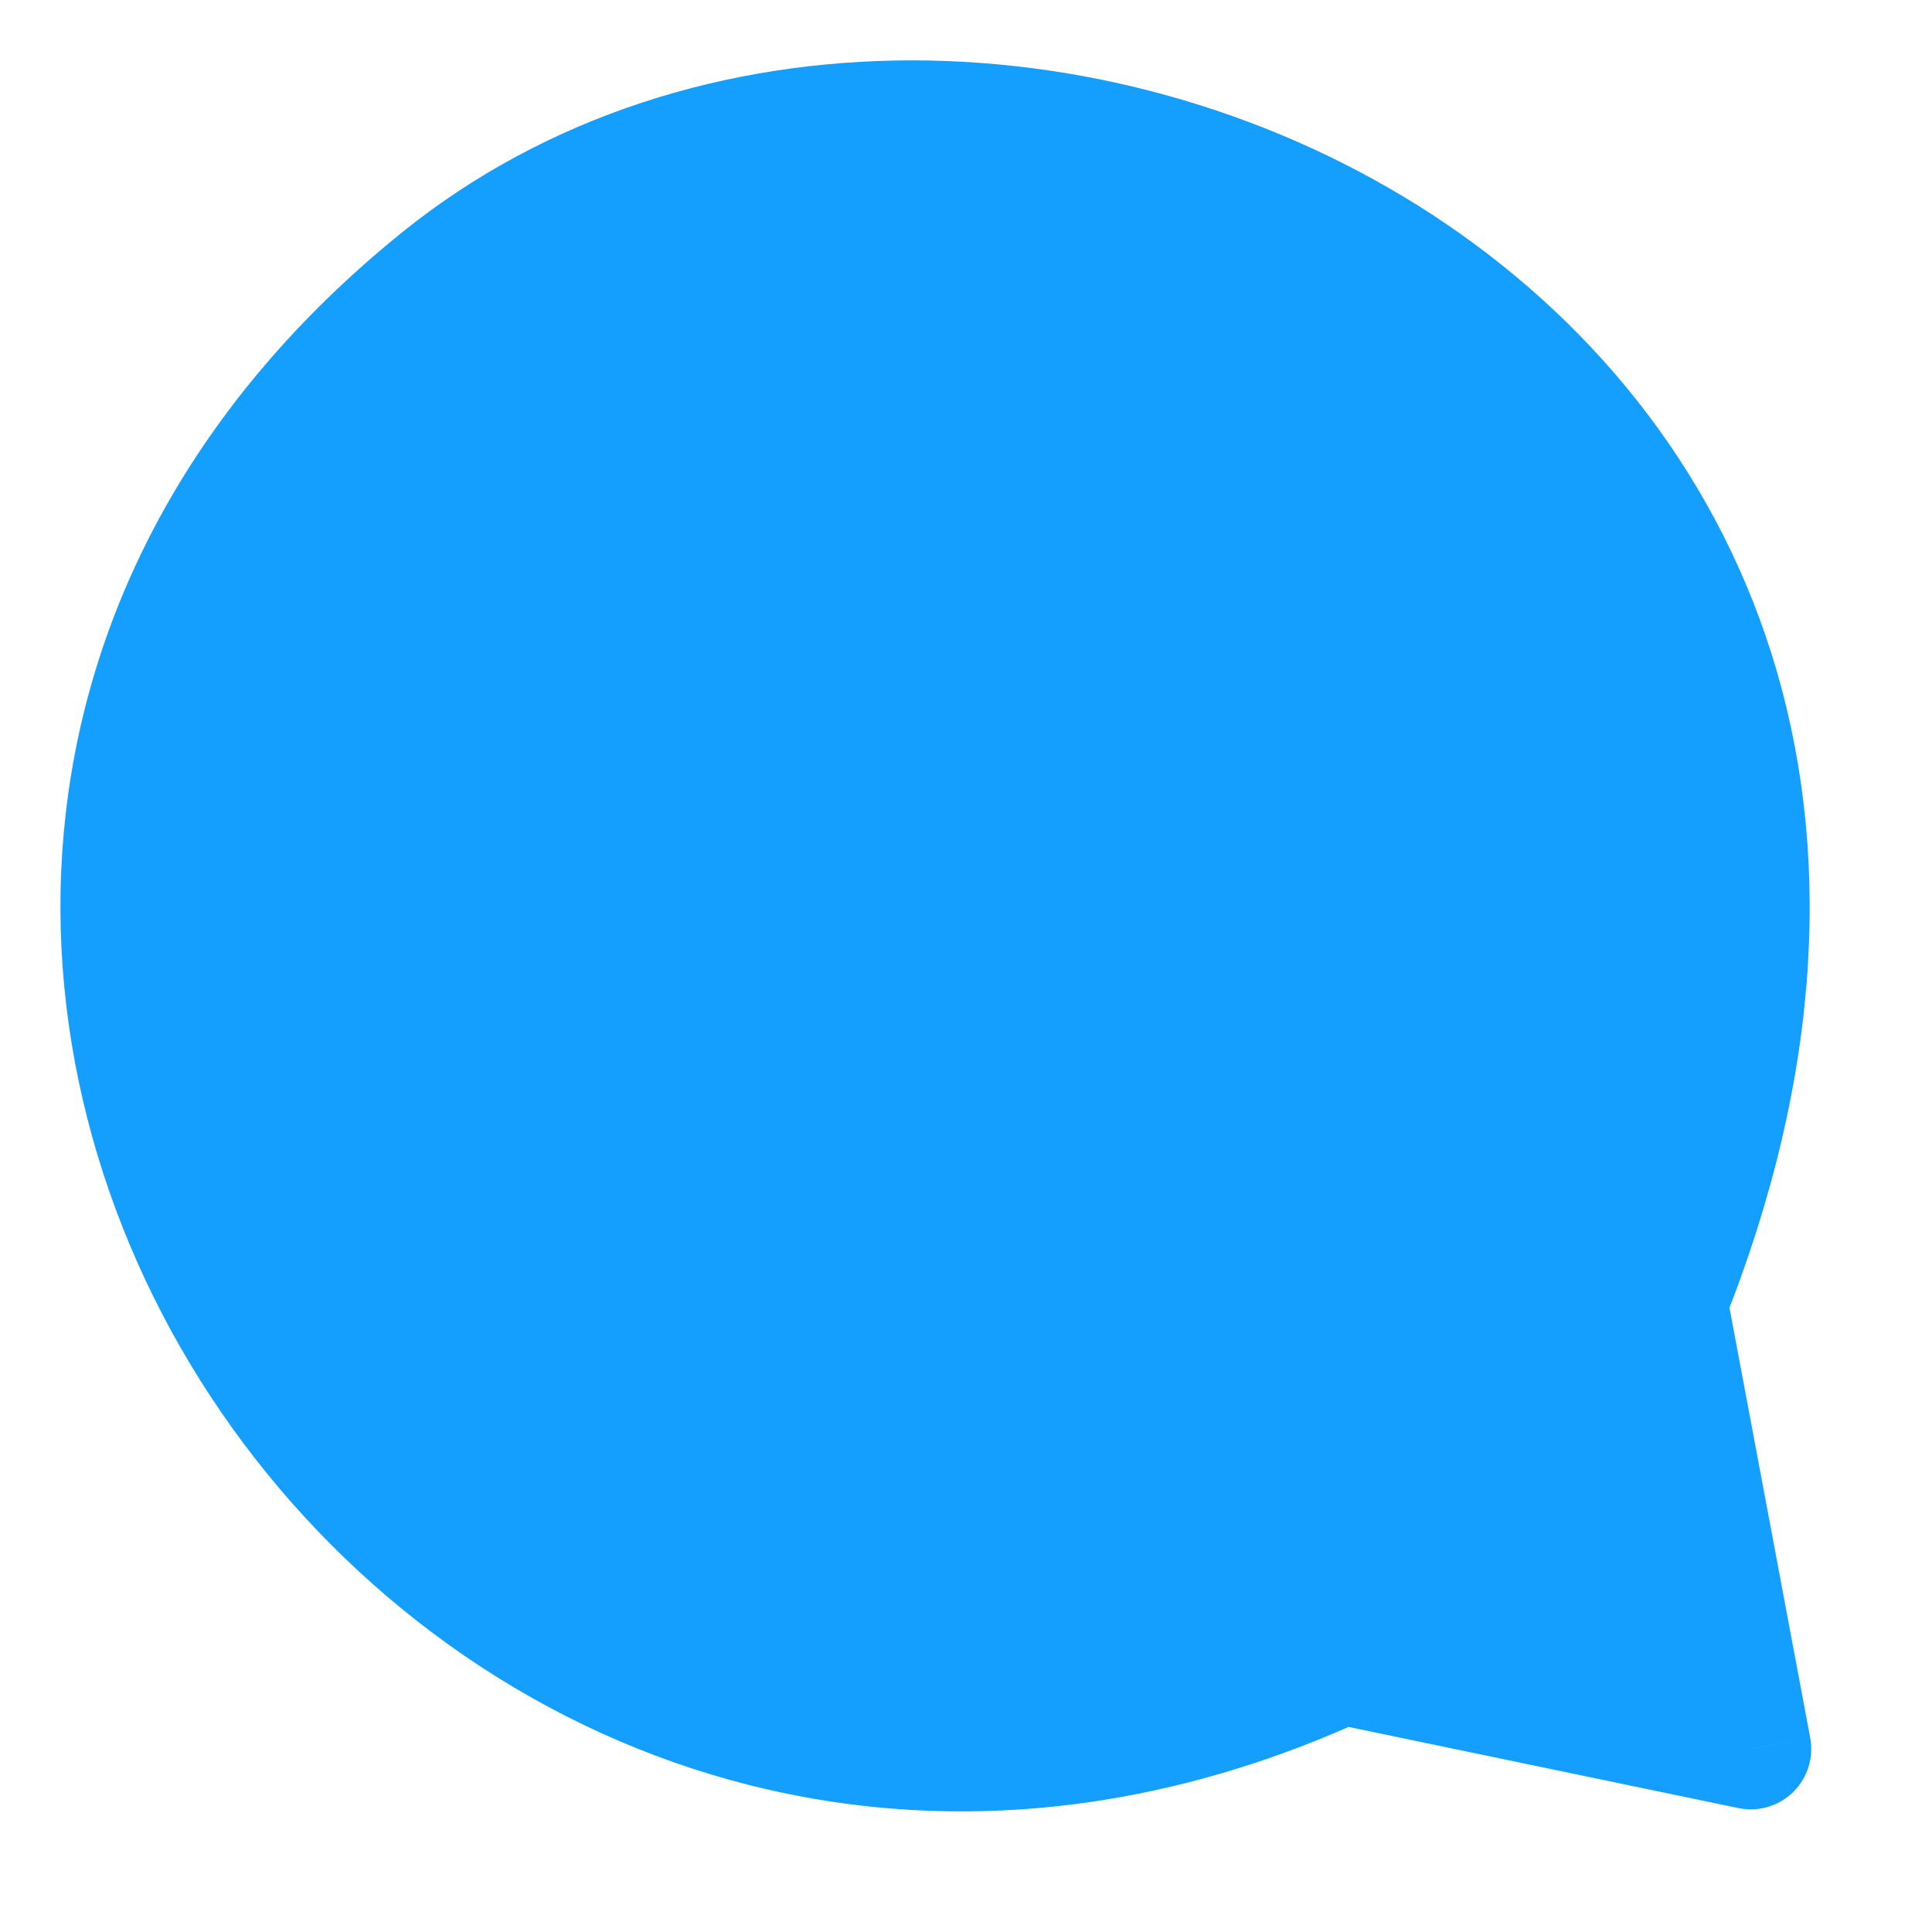 <svg width="32" height="32" viewBox="0 0 32 32" fill="none" xmlns="http://www.w3.org/2000/svg">
<path d="M7.276 4.637C-5.584 15.04 7.275 34.435 22.222 27.558L29 28.969L27.61 21.563C34.04 5.518 16.14 -2.534 7.276 4.637Z" fill="#149FFE"/>
<path d="M22.222 27.558L22.425 26.579C22.216 26.536 21.998 26.56 21.804 26.65L22.222 27.558ZM7.276 4.637L7.905 5.414L7.905 5.414L7.276 4.637ZM27.61 21.563L26.681 21.191C26.611 21.368 26.592 21.561 26.627 21.748L27.61 21.563ZM29 28.969L28.796 29.948C29.123 30.016 29.462 29.916 29.7 29.683C29.938 29.449 30.044 29.112 29.983 28.784L29 28.969ZM21.804 26.65C14.837 29.855 8.397 26.959 5.157 22.028C1.925 17.109 1.927 10.25 7.905 5.414L6.647 3.859C-0.236 9.427 -0.233 17.467 3.486 23.127C7.197 28.775 14.66 32.138 22.64 28.467L21.804 26.65ZM7.905 5.414C11.938 2.152 18.144 2.3 22.631 5.231C24.851 6.681 26.603 8.788 27.438 11.441C28.271 14.089 28.216 17.362 26.681 21.191L28.538 21.935C30.218 17.742 30.337 13.992 29.346 10.841C28.356 7.696 26.285 5.229 23.725 3.557C18.654 0.244 11.478 -0.049 6.647 3.859L7.905 5.414ZM26.627 21.748L28.017 29.153L29.983 28.784L28.593 21.379L26.627 21.748ZM29.204 27.99L22.425 26.579L22.018 28.537L28.796 29.948L29.204 27.99Z" fill="#149FFE"/>
</svg>

